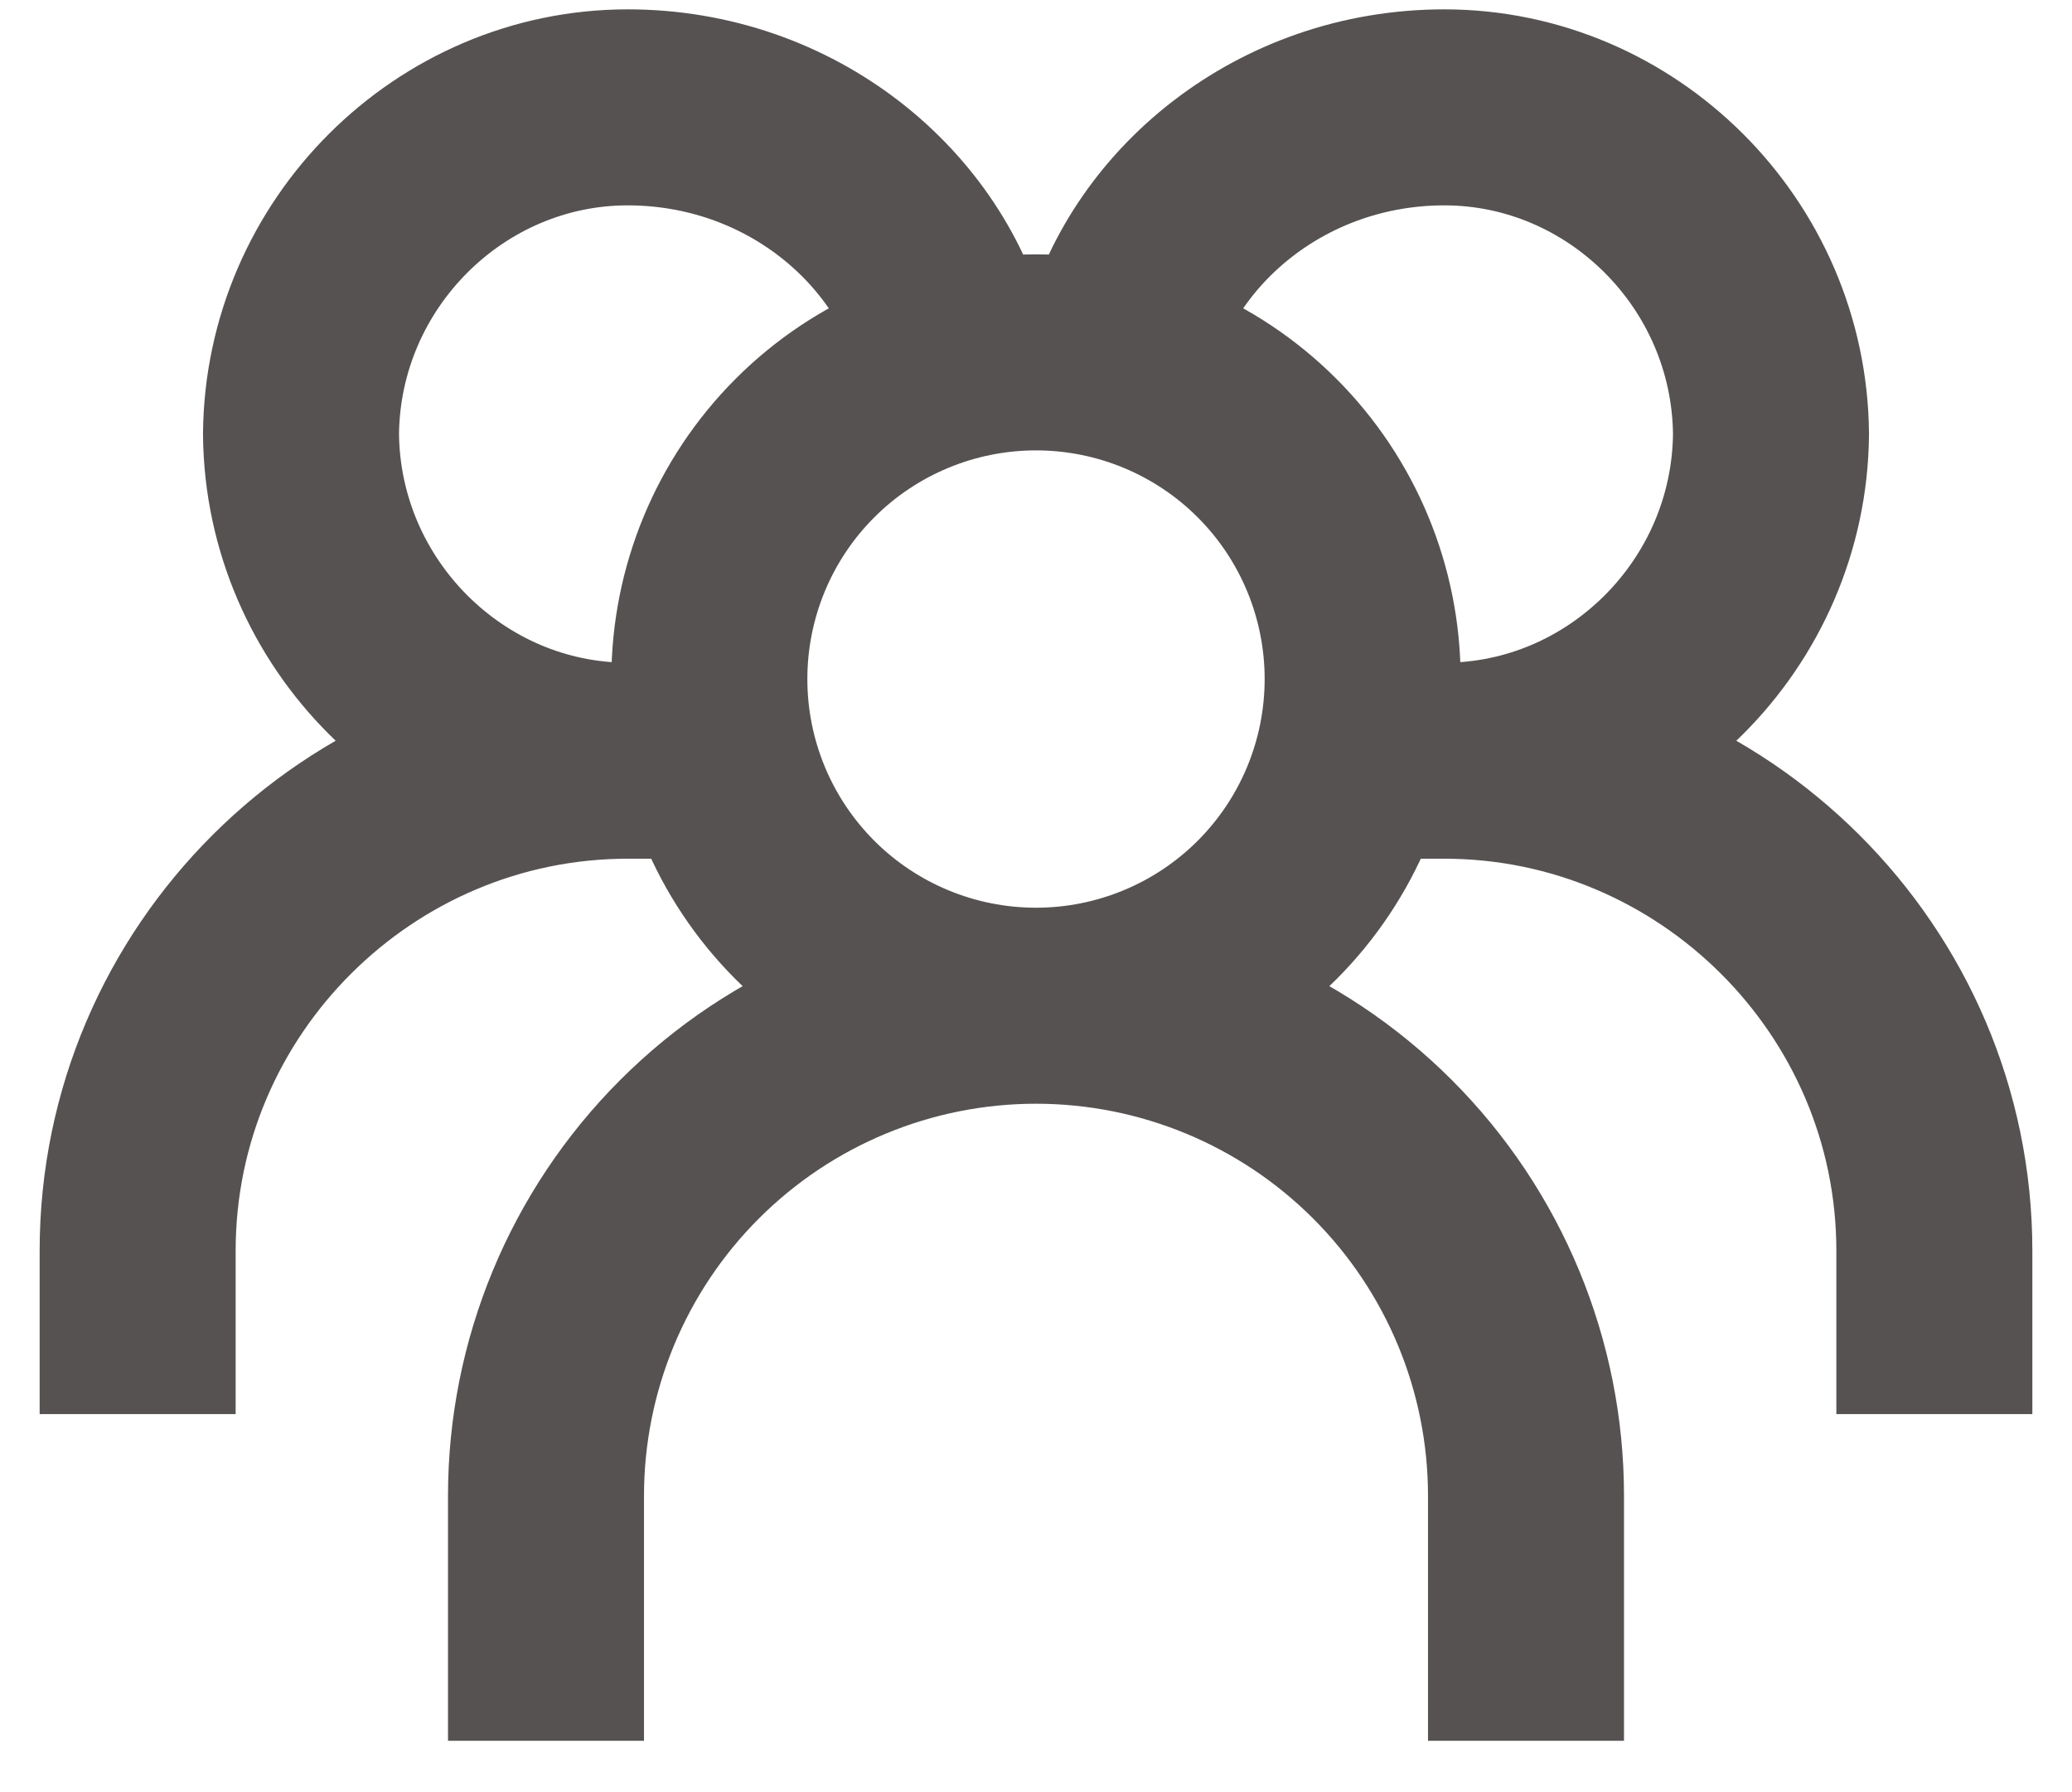 <svg width="37" height="32" viewBox="0 0 37 32" fill="none" xmlns="http://www.w3.org/2000/svg">
<g clip-path="url(#clip0_1701_621)">
<path d="M18.5 17.958C20.047 17.958 21.531 17.344 22.625 16.25C23.719 15.156 24.333 13.672 24.333 12.125C24.333 10.578 23.719 9.094 22.625 8C21.531 6.906 20.047 6.292 18.5 6.292C16.953 6.292 15.469 6.906 14.375 8C13.281 9.094 12.667 10.578 12.667 12.125C12.667 13.672 13.281 15.156 14.375 16.25C15.469 17.344 16.953 17.958 18.5 17.958ZM18.5 17.958C16.179 17.958 13.954 18.88 12.313 20.521C10.672 22.162 9.75 24.388 9.75 26.708V31.083M18.5 17.958C20.821 17.958 23.046 18.88 24.687 20.521C26.328 22.162 27.25 24.388 27.25 26.708V31.083M19.958 6.292C20.547 3.865 22.897 1.917 25.792 1.917C28.959 1.917 31.596 4.527 31.625 7.75C31.596 10.973 28.959 13.583 25.792 13.583M25.792 13.583H24.333M25.792 13.583C30.587 13.583 34.542 17.5 34.542 22.333V25.25M17.042 6.292C16.453 3.865 14.103 1.917 11.208 1.917C8.041 1.917 5.404 4.527 5.375 7.75C5.404 10.973 8.041 13.583 11.208 13.583M11.208 13.583H12.667M11.208 13.583C6.413 13.583 2.458 17.5 2.458 22.333V25.25" stroke="#565252" stroke-width="3.5"/>
</g>
<defs>
<clipPath id="clip0_1701_621">
<rect width="37" height="32" fill="white"/>
</clipPath>
</defs>
</svg>
